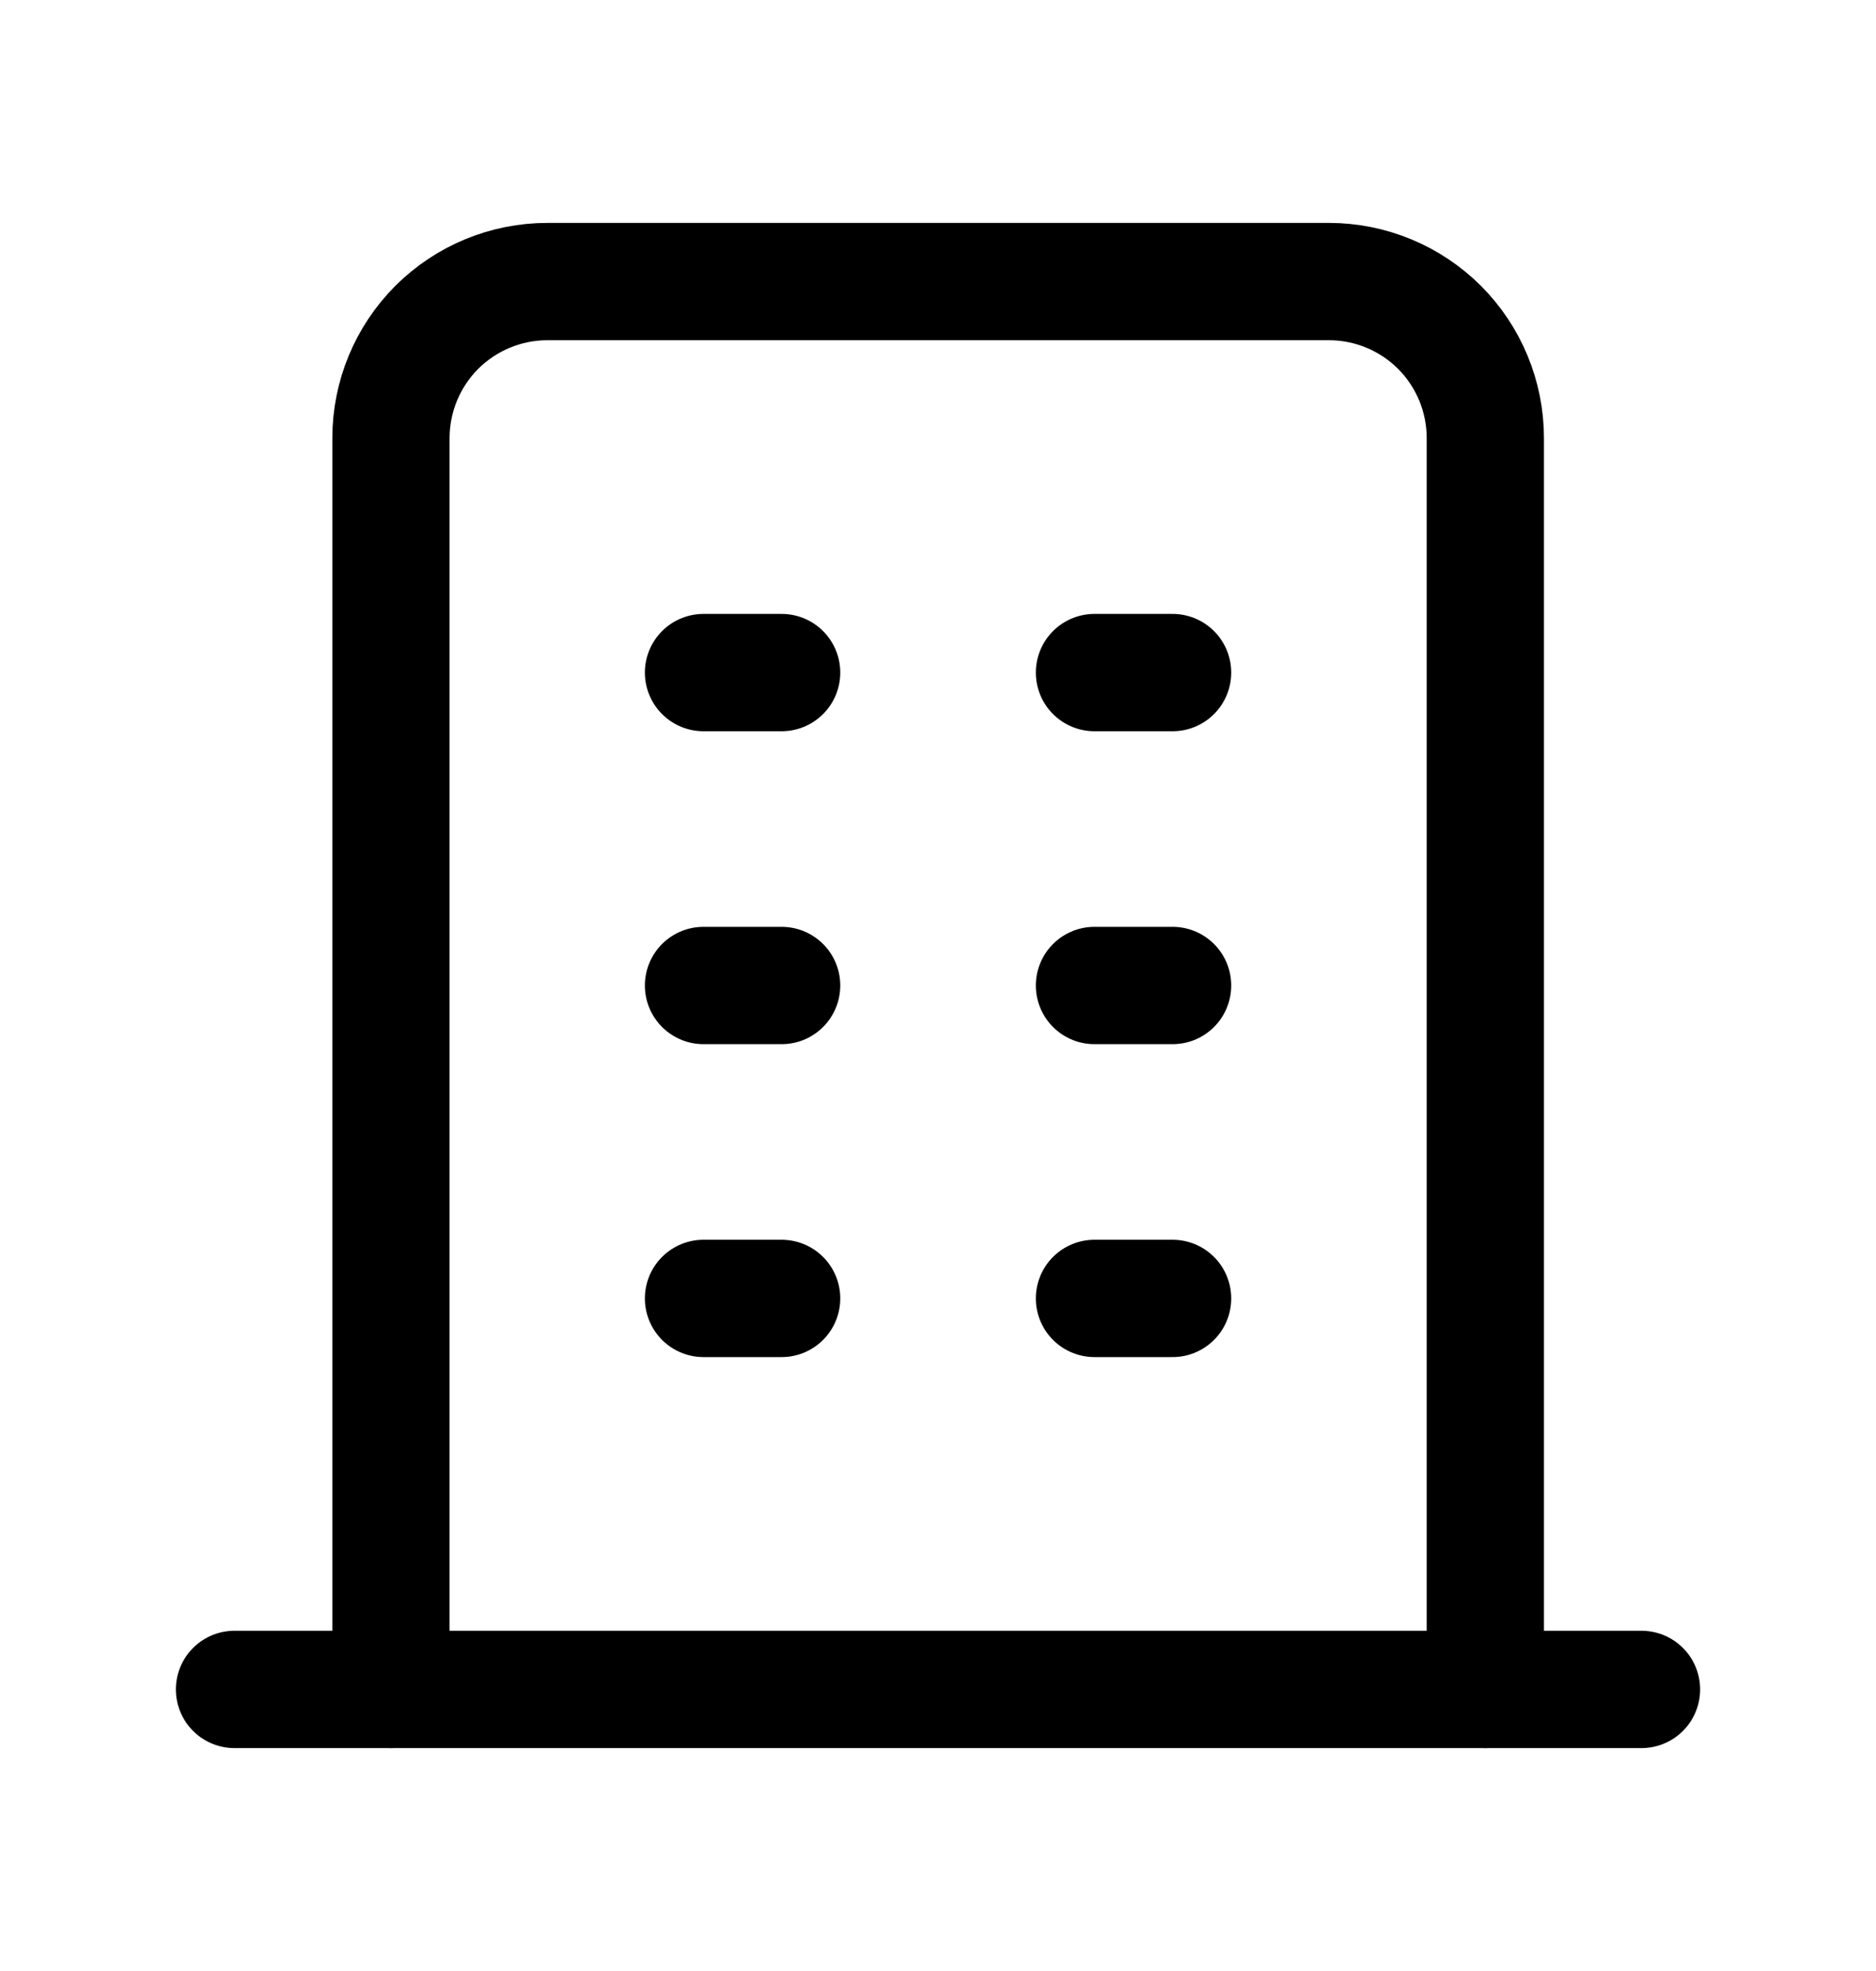 <svg width="20" height="21" viewBox="0 0 20 21" fill="none" xmlns="http://www.w3.org/2000/svg">
<g id="Frame" clip-path="url(#clip0_1014_3486)">
<path id="Vector" d="M2.5 18H17.5" stroke="black" stroke-width="1.25" stroke-linecap="round" stroke-linejoin="round"/>
<path id="Vector_2" d="M7.5 7.166H8.333" stroke="black" stroke-width="1.25" stroke-linecap="round" stroke-linejoin="round"/>
<path id="Vector_3" d="M7.5 10.5H8.333" stroke="black" stroke-width="1.25" stroke-linecap="round" stroke-linejoin="round"/>
<path id="Vector_4" d="M7.5 13.834H8.333" stroke="black" stroke-width="1.25" stroke-linecap="round" stroke-linejoin="round"/>
<path id="Vector_5" d="M11.668 7.166H12.501" stroke="black" stroke-width="1.25" stroke-linecap="round" stroke-linejoin="round"/>
<path id="Vector_6" d="M11.668 10.5H12.501" stroke="black" stroke-width="1.25" stroke-linecap="round" stroke-linejoin="round"/>
<path id="Vector_7" d="M11.668 13.834H12.501" stroke="black" stroke-width="1.25" stroke-linecap="round" stroke-linejoin="round"/>
<path id="Vector_8" d="M4.168 18V4.667C4.168 4.225 4.344 3.801 4.656 3.488C4.969 3.176 5.393 3 5.835 3H14.168C14.61 3 15.034 3.176 15.347 3.488C15.659 3.801 15.835 4.225 15.835 4.667V18" stroke="black" stroke-width="1.25" stroke-linecap="round" stroke-linejoin="round"/>
</g>
<defs>
<clipPath id="clip0_1014_3486">
<rect width="20" height="20" fill="white" transform="translate(0 0.5)"/>
</clipPath>
</defs>
</svg>
